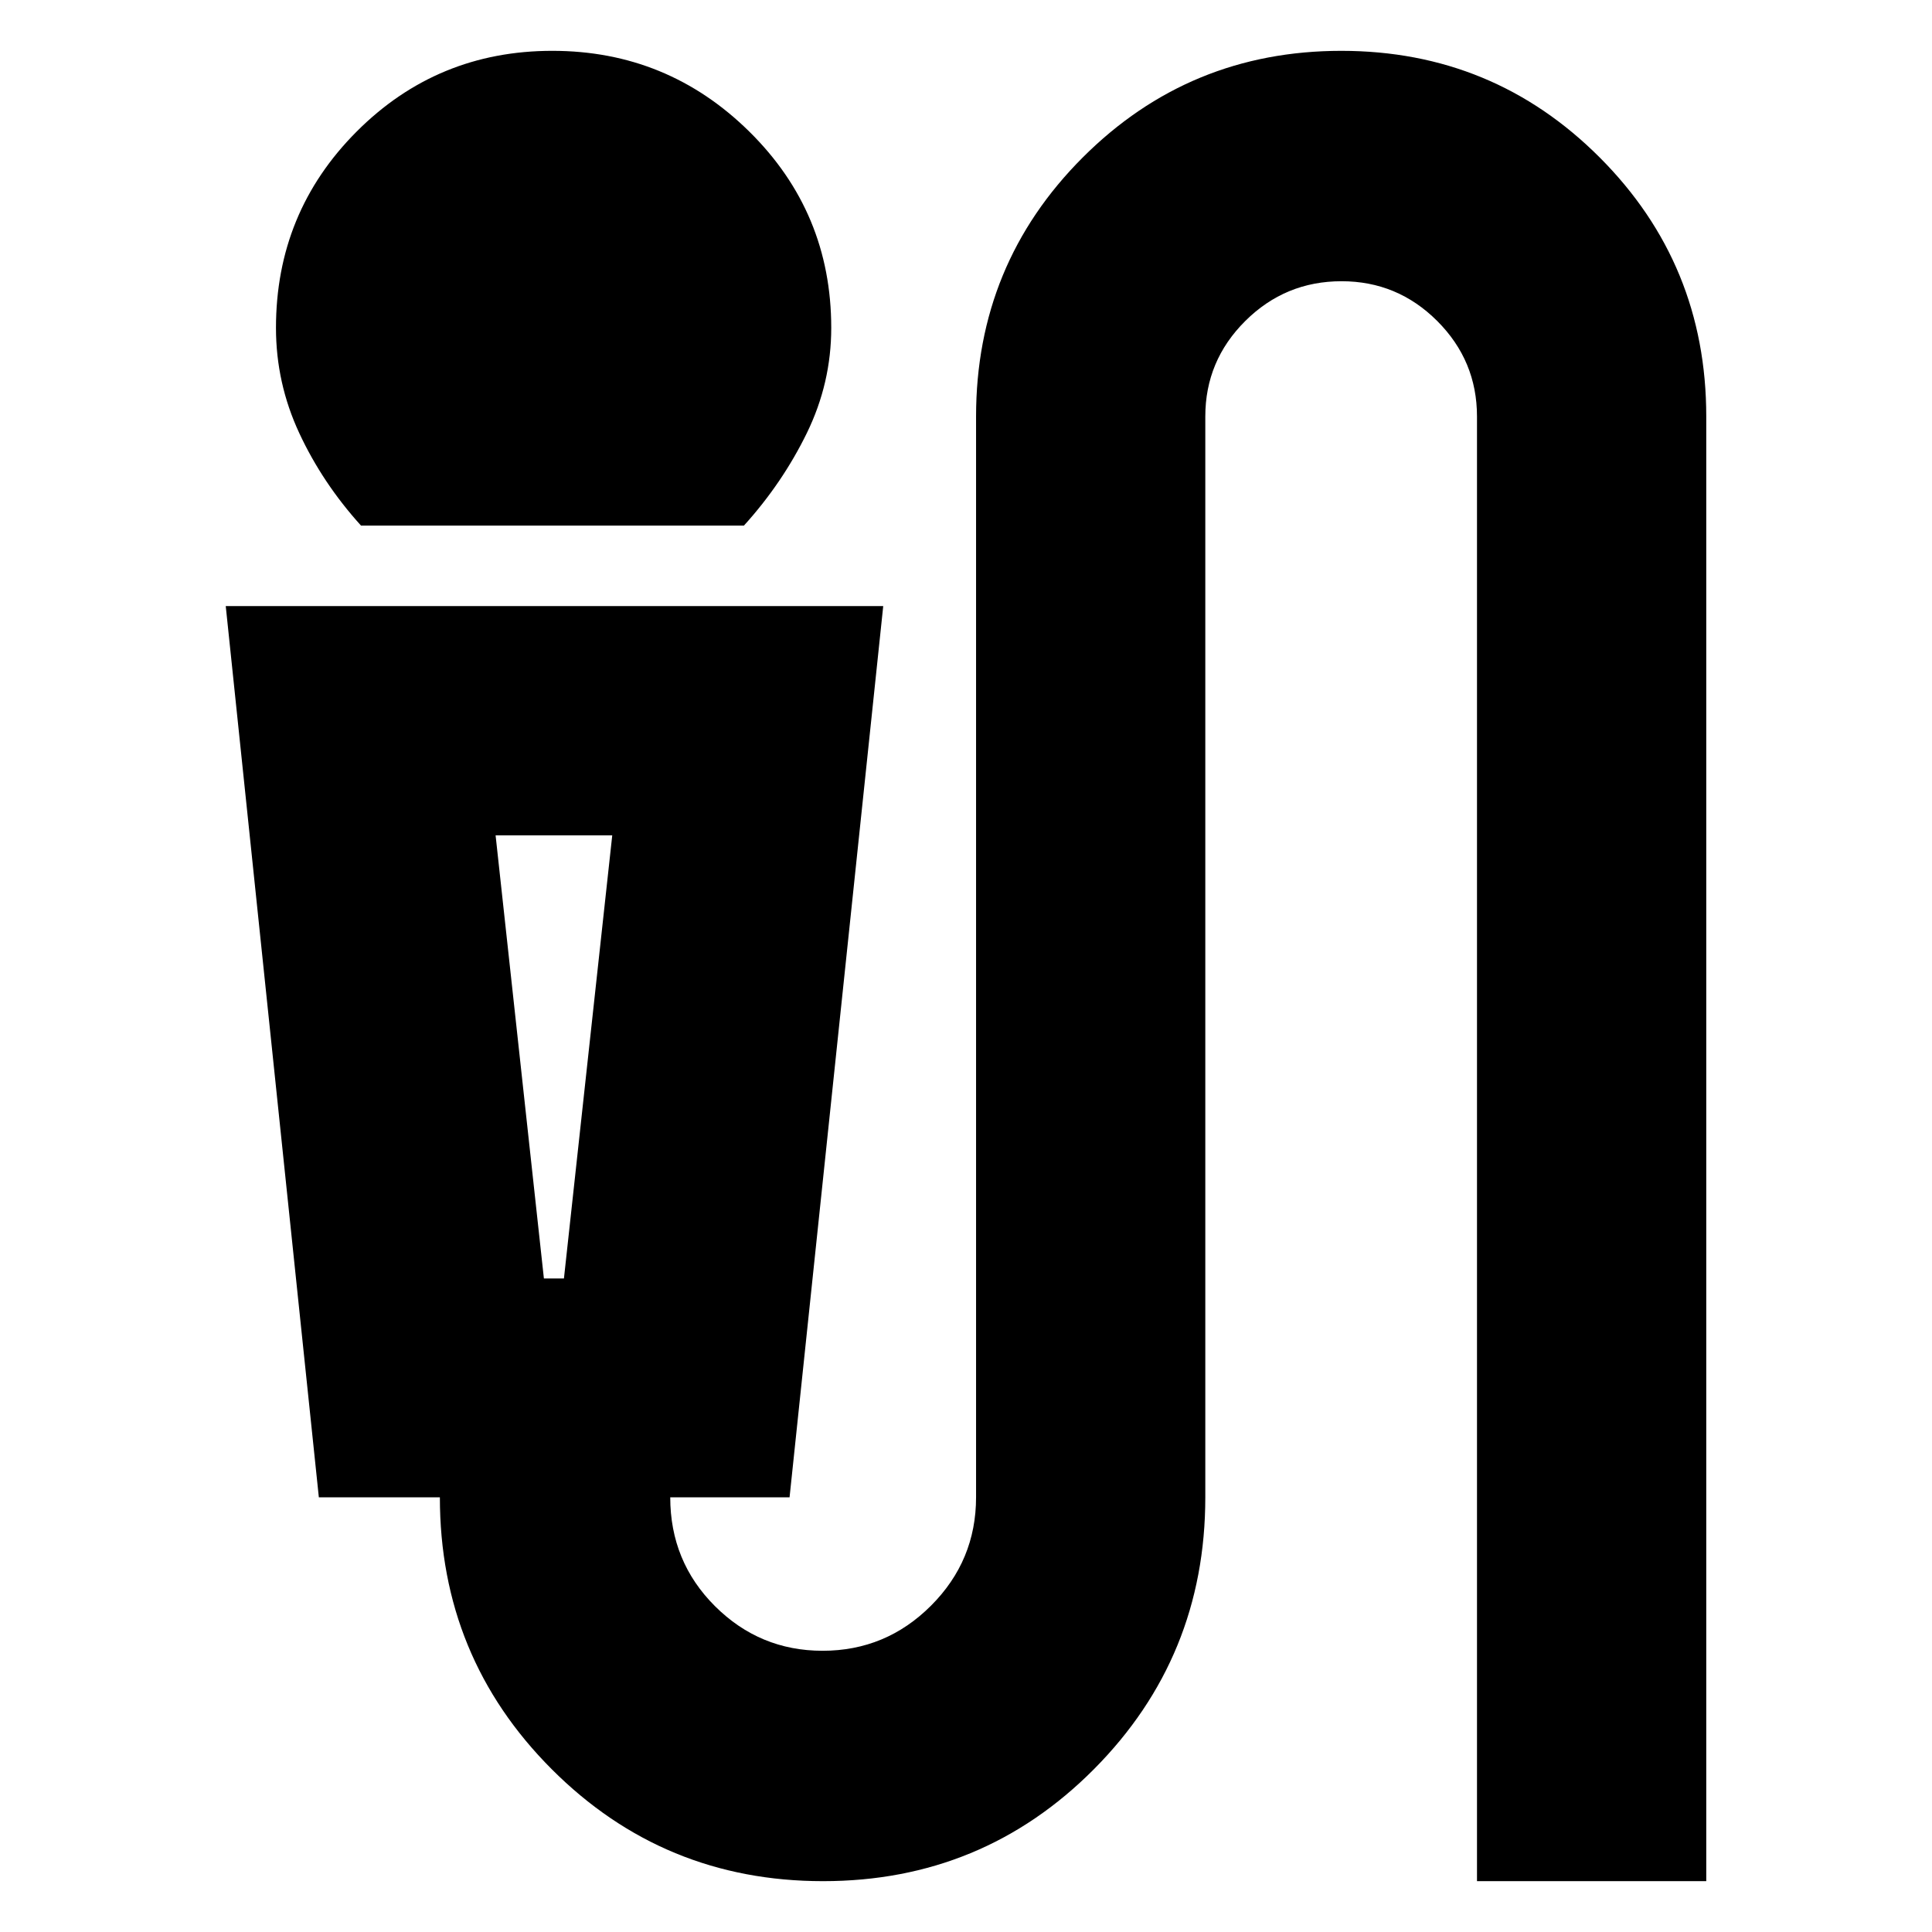 <svg xmlns="http://www.w3.org/2000/svg" height="24" viewBox="0 -960 960 960" width="24"><path d="M179.39-698.83q-19.13-21.13-30.69-45.97-11.57-24.85-11.57-52.28 0-57.36 40.05-97.51 40.05-40.15 97.26-40.15 57.21 0 97.91 40.15 40.69 40.15 40.69 97.51 0 27.43-12.13 52.28-12.13 24.84-31.26 45.97H179.39ZM408.97-25.26q-79.29 0-134.85-55.66-55.55-55.65-55.55-135.08h-60.14l-46.26-442.83h326.7L392.33-216h-59.29q0 31.93 22.24 54.1 22.24 22.16 53.46 22.16 31.46 0 53.86-22.4T485-216v-537.04q0-75.7 52.99-128.7 52.99-53 128.49-53 75.49 0 128.42 53 52.93 53 52.93 128.7v727.78H733.91v-727.78q0-27.7-19.76-47.46-19.77-19.76-47.53-19.76-27.99 0-47.85 19.76-19.86 19.76-19.86 47.46V-216q0 79.43-55.32 135.08-55.33 55.66-134.62 55.66ZM270.26-324.74h9.96l24-220.17h-57.96l24 220.17Zm9.96-220.17h-33.96 57.96-24Z"/></svg>